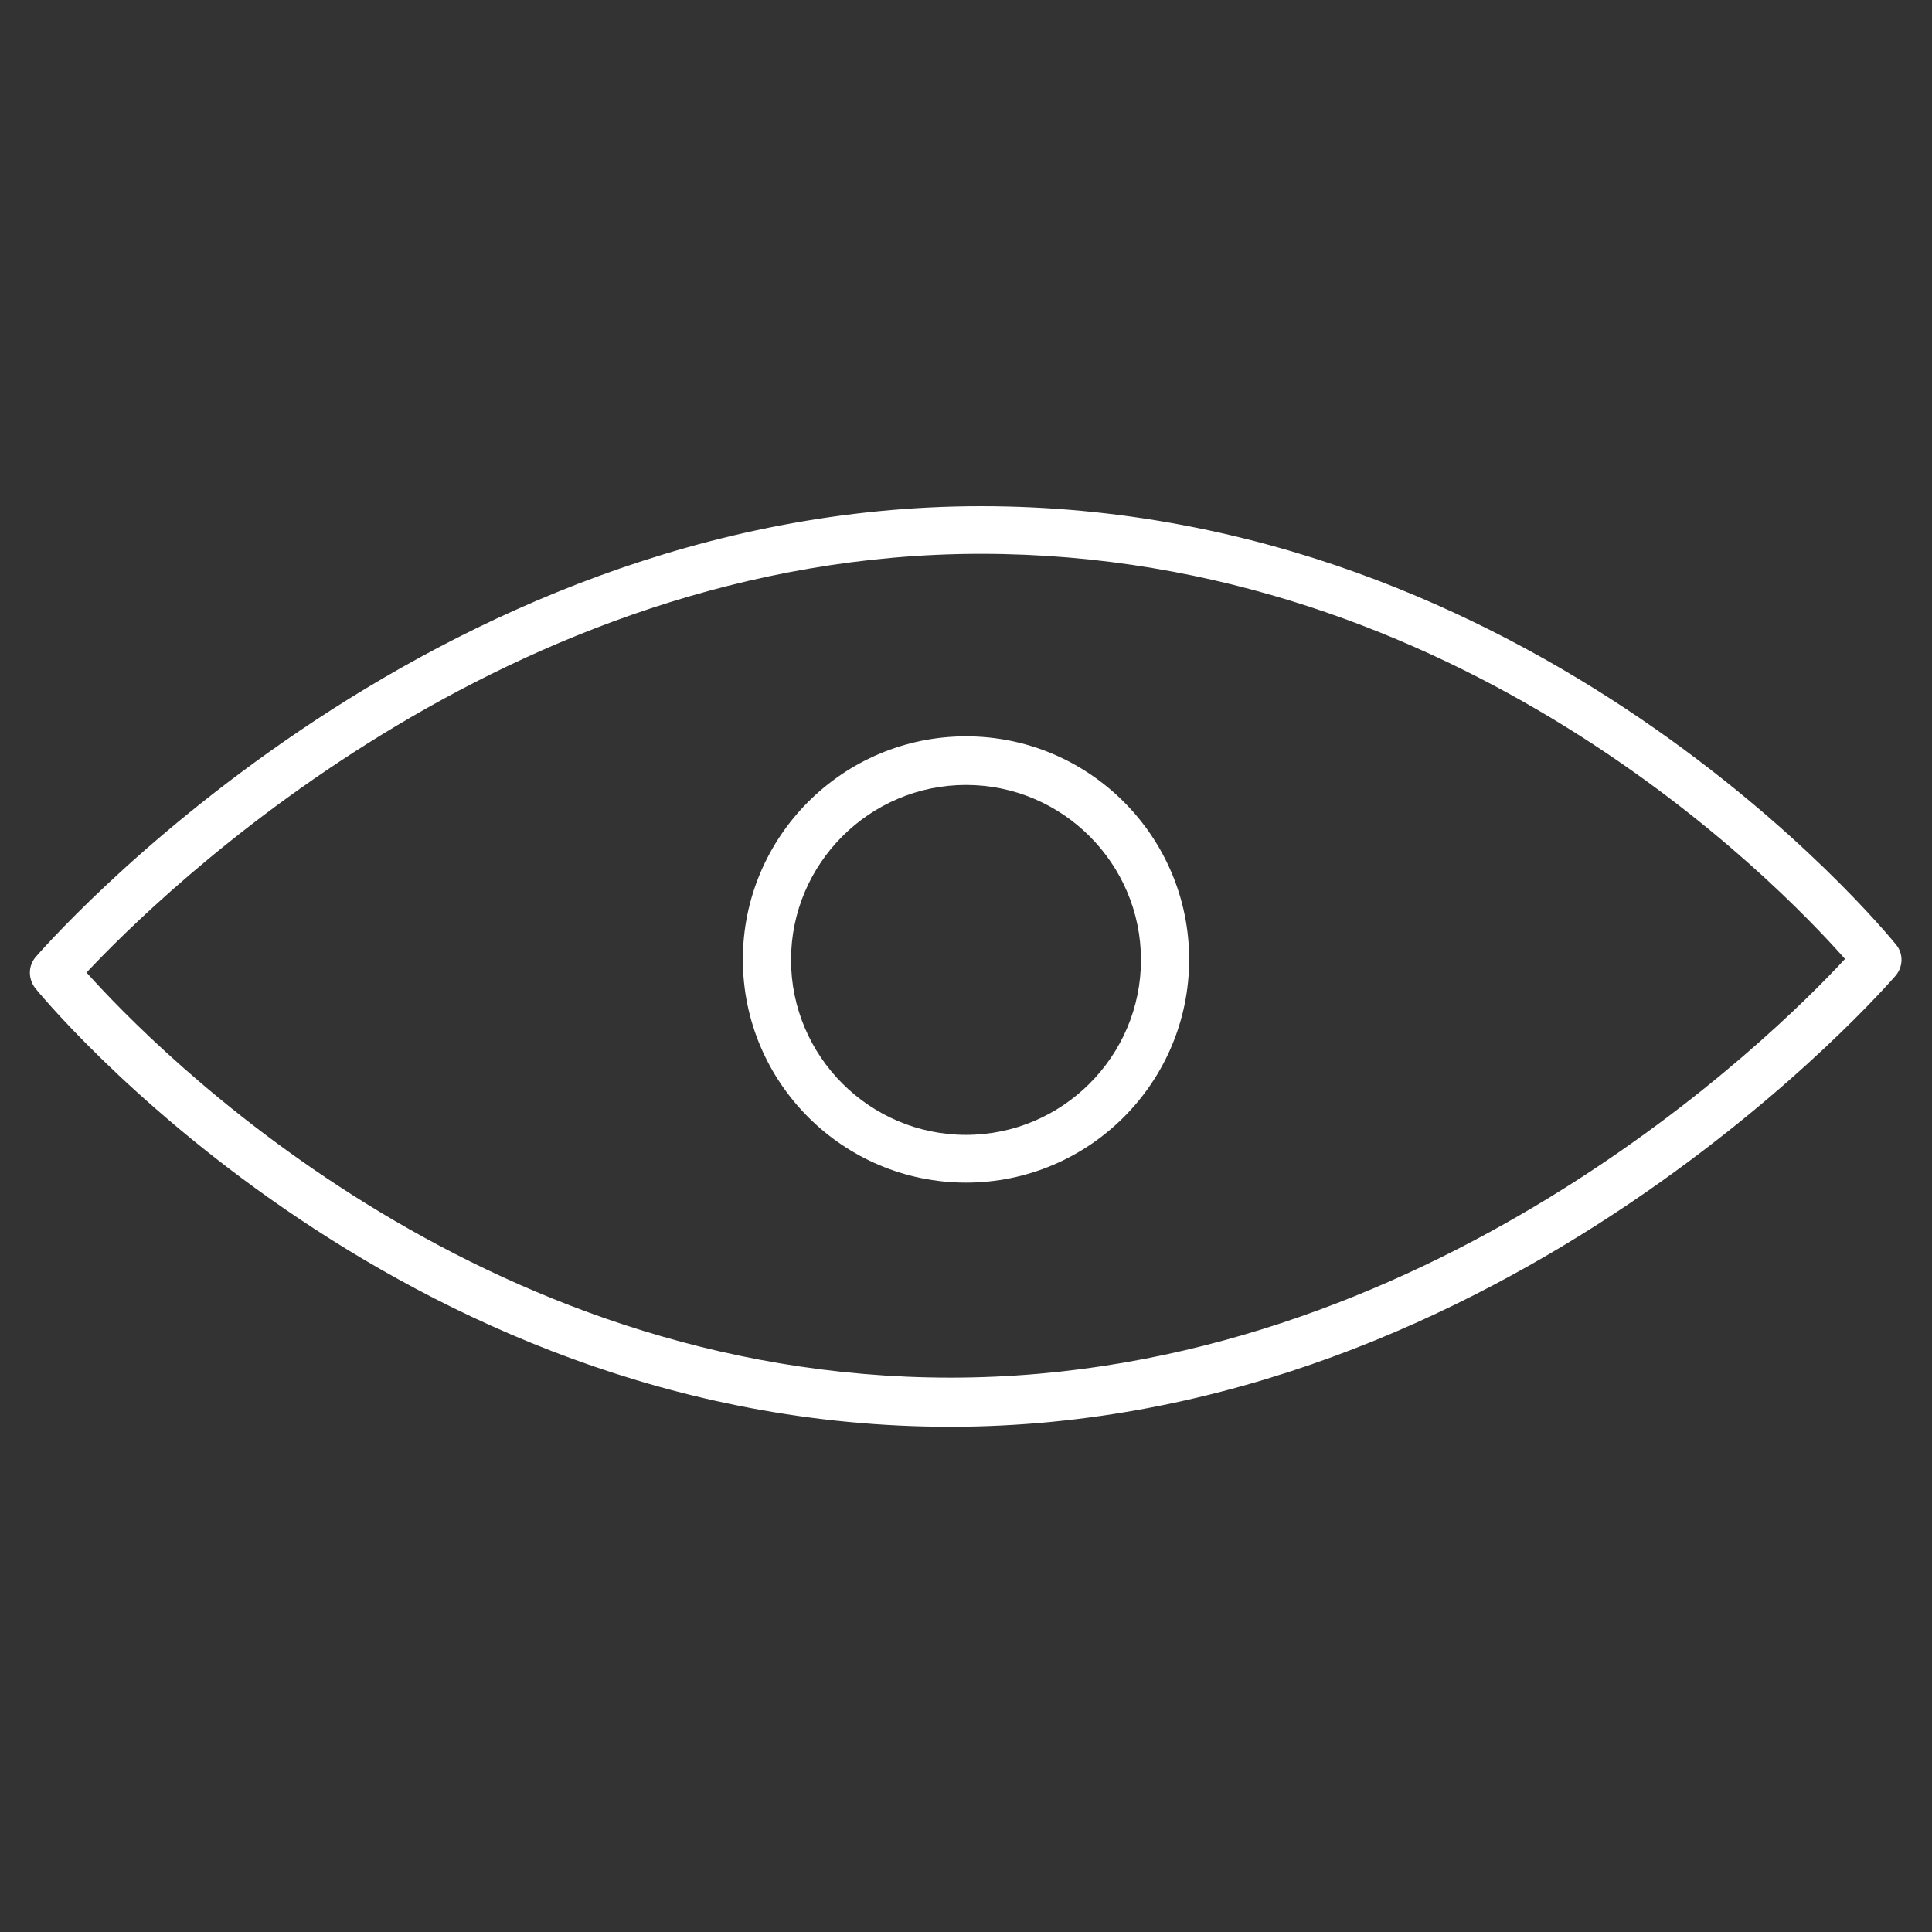<!-- Generated by IcoMoon.io -->
<svg version="1.1" xmlns="http://www.w3.org/2000/svg" width="32" height="32" viewBox="0 0 32 32">
<rect x="0" y="0" width="32" height="32" fill="#333333" stroke="none"/>
<title>cross-reference</title>
<path fill="#fff" d="M31.403 15.644c-0.24-0.294-5.989-7.26-15.155-7.26-9.228 0-15.589 7.392-15.659 7.469-0.124 0.147-0.124 0.356-0.008 0.511 0.054 0.070 5.92 7.268 15.155 7.268 9.228 0 15.589-7.392 15.659-7.469 0.132-0.155 0.132-0.372 0.008-0.519zM15.744 22.818c-7.864 0-13.187-5.455-14.311-6.71 1.193-1.271 6.927-6.935 14.815-6.935 7.919 0 13.18 5.431 14.311 6.71-1.178 1.278-6.919 6.935-14.815 6.935z"></path>
<path fill="#fff" d="M16 12.196c-2.038 0-3.696 1.658-3.696 3.696s1.658 3.696 3.696 3.696 3.696-1.658 3.696-3.696-1.658-3.696-3.696-3.696zM16 18.797c-1.596 0-2.898-1.302-2.898-2.898s1.302-2.898 2.898-2.898 2.898 1.302 2.898 2.898-1.302 2.898-2.898 2.898z"></path>
</svg>
